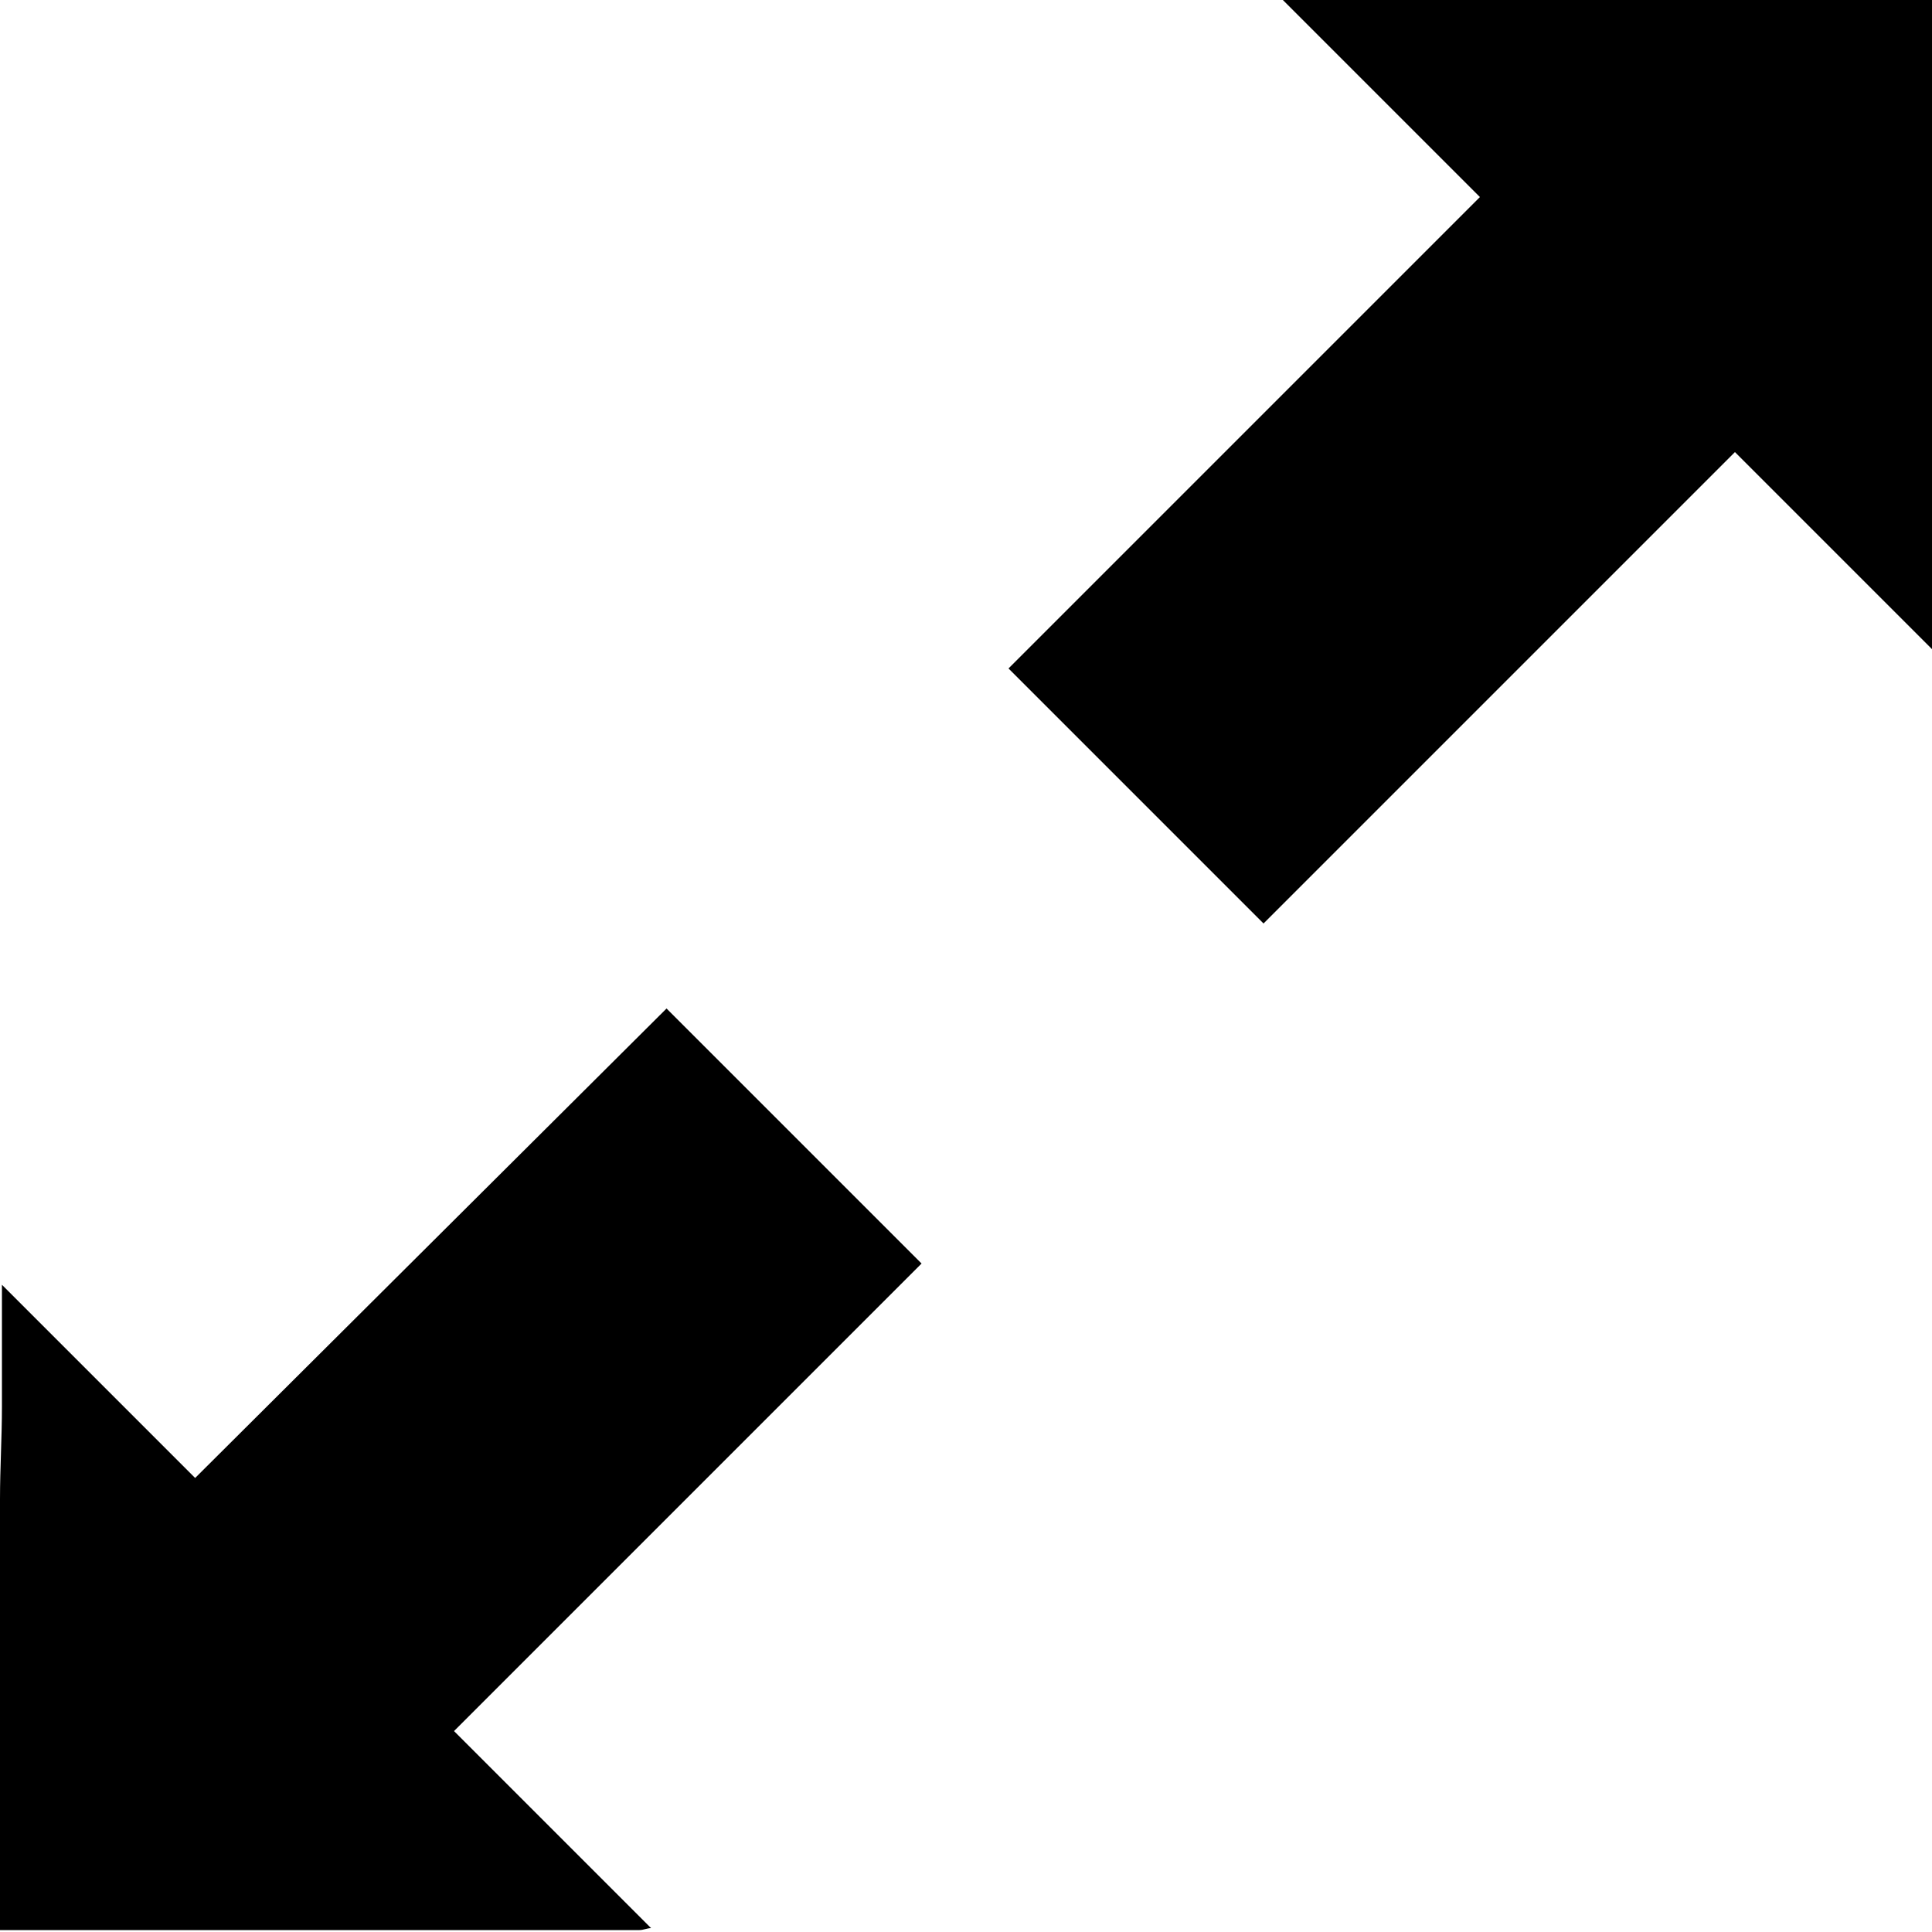 <?xml version="1.0" encoding="utf-8"?>
<!-- Generator: Adobe Illustrator 24.0.0, SVG Export Plug-In . SVG Version: 6.00 Build 0)  -->
<svg version="1.1" id="Layer_1" xmlns="http://www.w3.org/2000/svg" xmlns:xlink="http://www.w3.org/1999/xlink" x="0px" y="0px"
	 viewBox="0 0 100 100" style="enable-background:new 0 0 100 100;" xml:space="preserve">
<title>fullscreen</title>
<path d="M0,77.6c0-1.6,0.1-3.2,0.1-4.8c0-2.1,0-4.2,0-6.3l10,10l24.4-24.3l13.2,13.2L23.5,89.6l10.2,10.2c-0.2,0-0.4,0.1-0.6,0.1
	H0.5c-0.2,0-0.4,0-0.5,0C0,99.9,0,77.6,0,77.6z M65.4,47.8L52.2,34.6l24.4-24.4L66.4,0H100v33.6L89.8,23.4L65.4,47.8z"/>
</svg>
